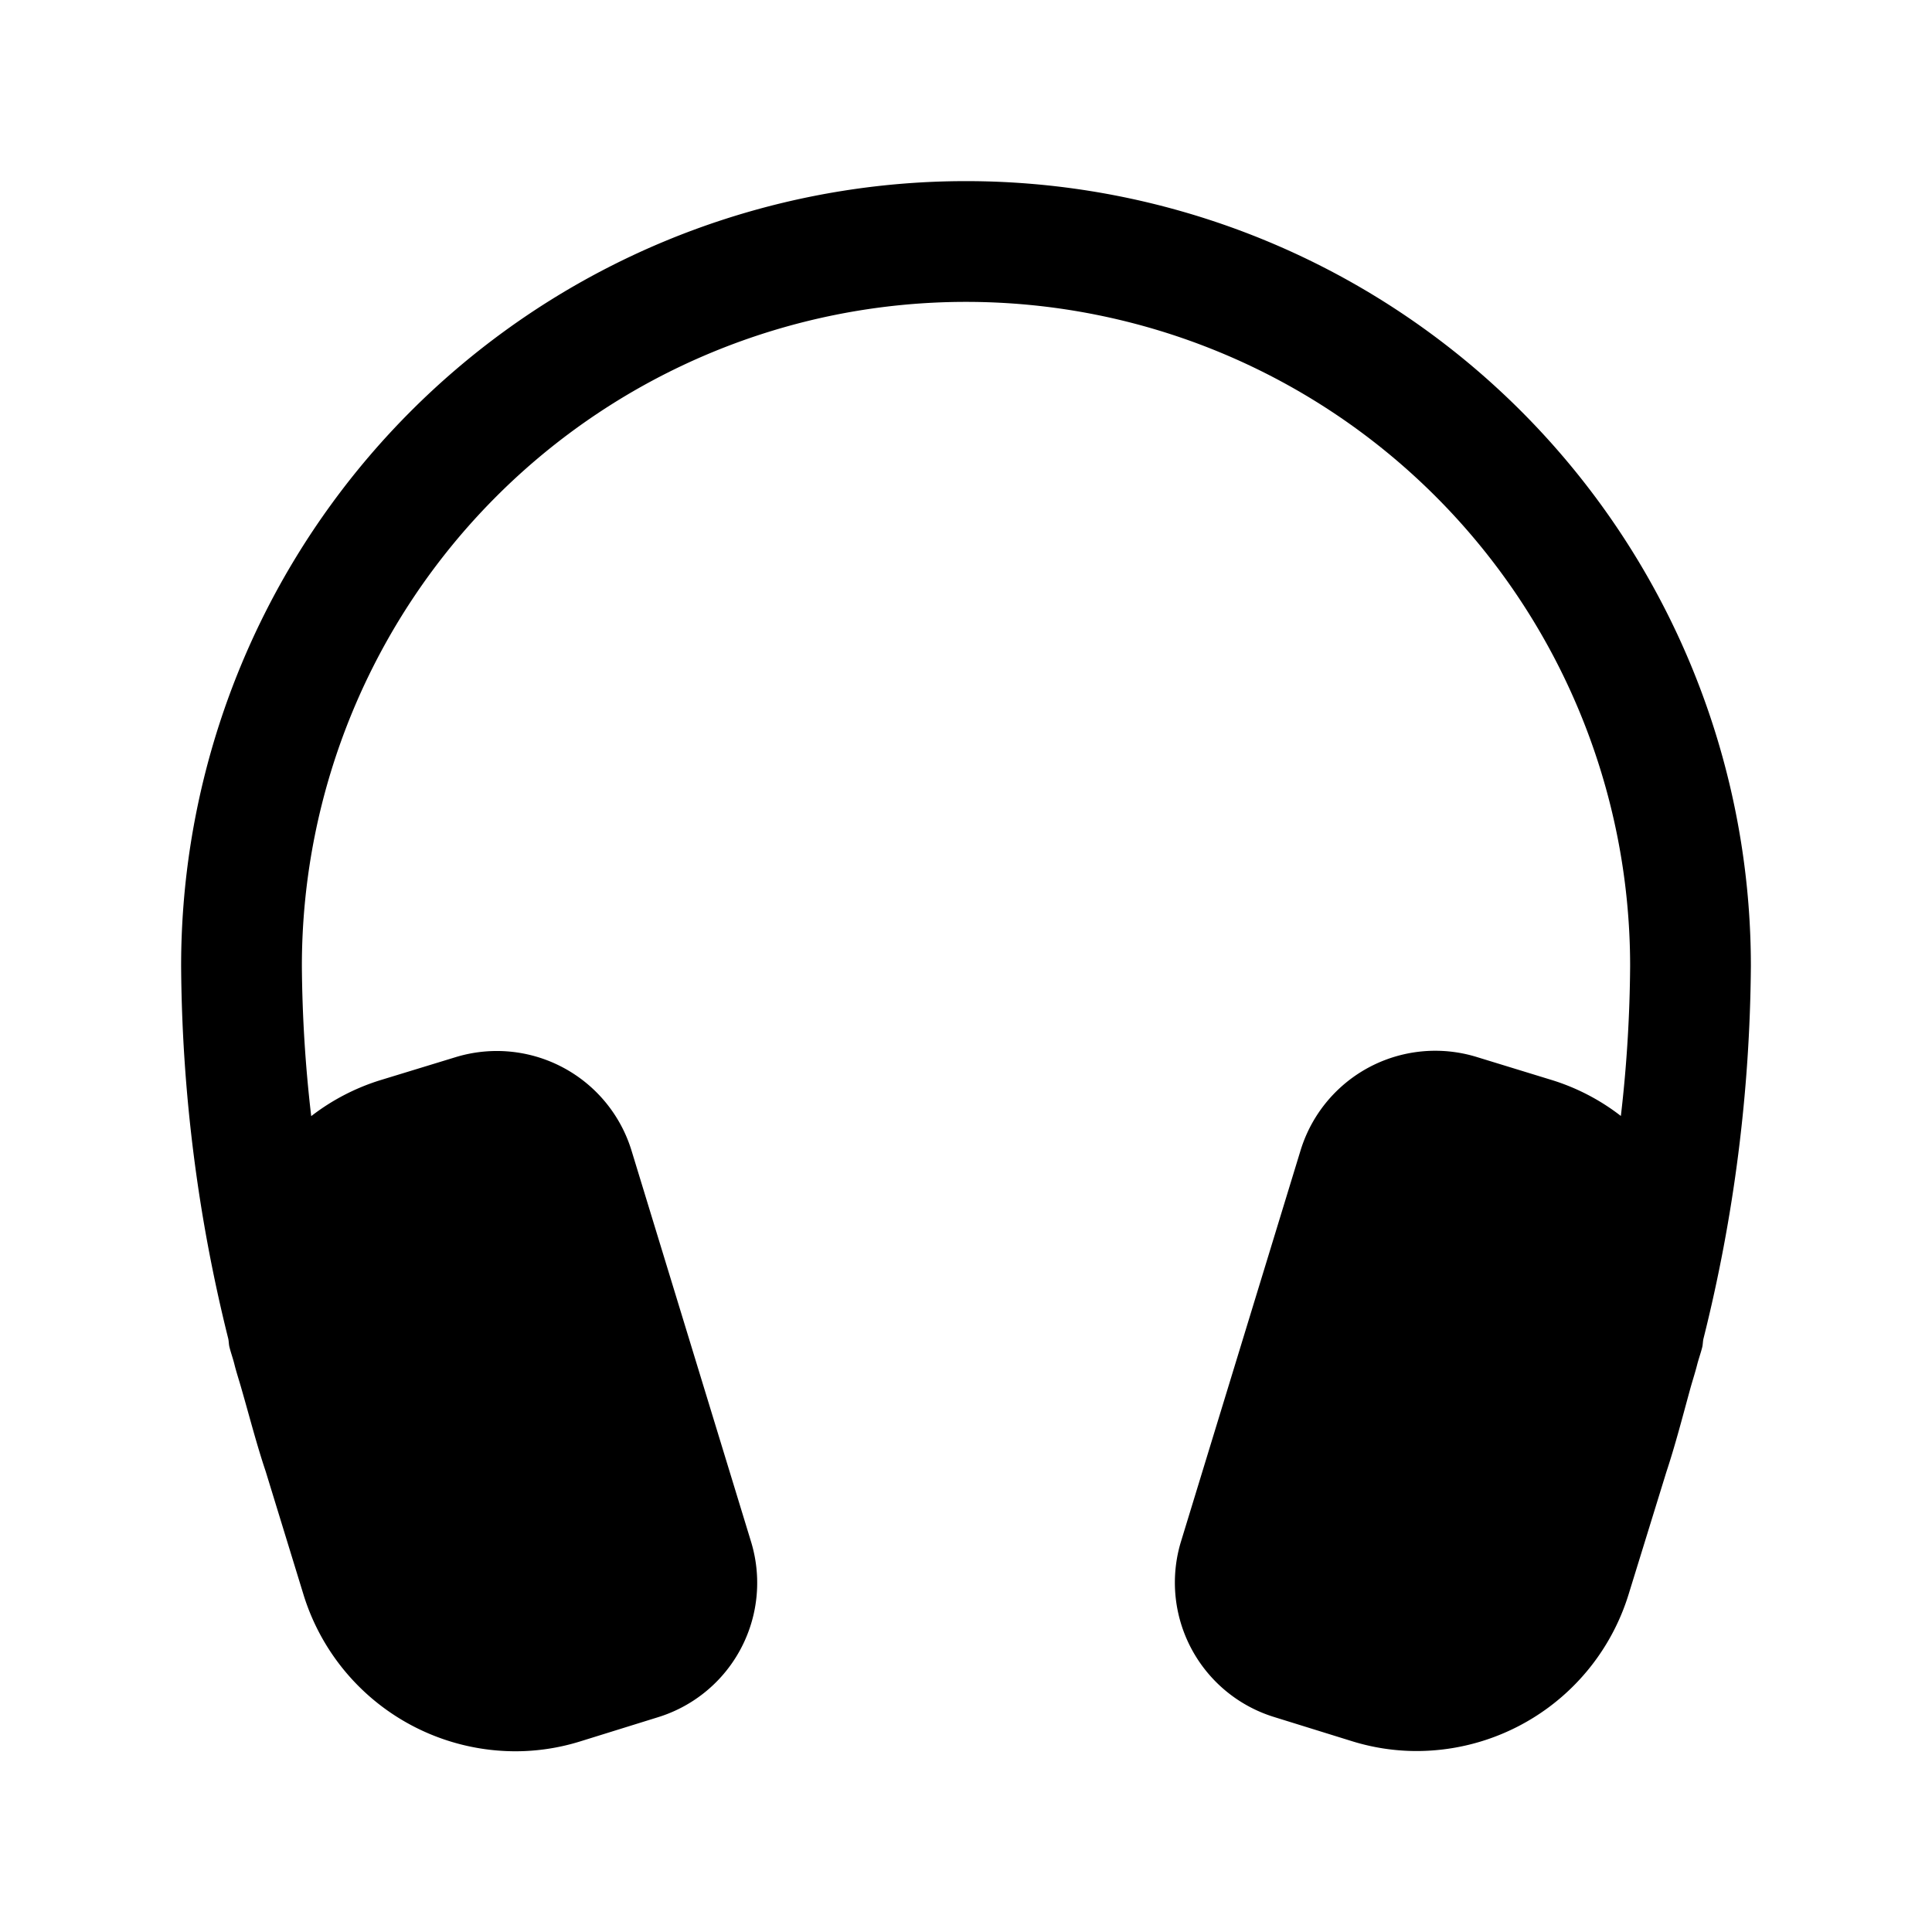 <svg xmlns="http://www.w3.org/2000/svg" width="24" height="24" viewBox="0 0 24 24">
    <path d="M21.75,12a19.6,19.6,0,0,1-.59,4.634c-.007.033-.006.065-.014.1-.018.072-.043.141-.062.213-.027.108-.062.212-.091.319-.094.343-.183.688-.293,1.02l-.471,1.526a2.758,2.758,0,0,1-2.63,1.94,2.708,2.708,0,0,1-.8-.121l-.966-.3a1.748,1.748,0,0,1-1.161-2.186l1.484-4.854a1.75,1.75,0,0,1,2.187-1.161l.942.289a2.7,2.7,0,0,1,.85.444A17,17,0,0,0,20.25,12a8.25,8.25,0,0,0-16.5,0,16.987,16.987,0,0,0,.116,1.865,2.723,2.723,0,0,1,.85-.444l.942-.288a1.75,1.75,0,0,1,2.187,1.16l1.484,4.856a1.747,1.747,0,0,1-1.162,2.185l-.965.3a2.708,2.708,0,0,1-.8.121,2.758,2.758,0,0,1-2.63-1.94L3.3,18.277C3.19,17.95,3.1,17.6,3,17.253c-.028-.1-.062-.2-.089-.309-.018-.072-.043-.139-.061-.212-.008-.033-.007-.065-.014-.1A19.6,19.6,0,0,1,2.25,12a9.75,9.75,0,0,1,19.5,0Z"/>
</svg>